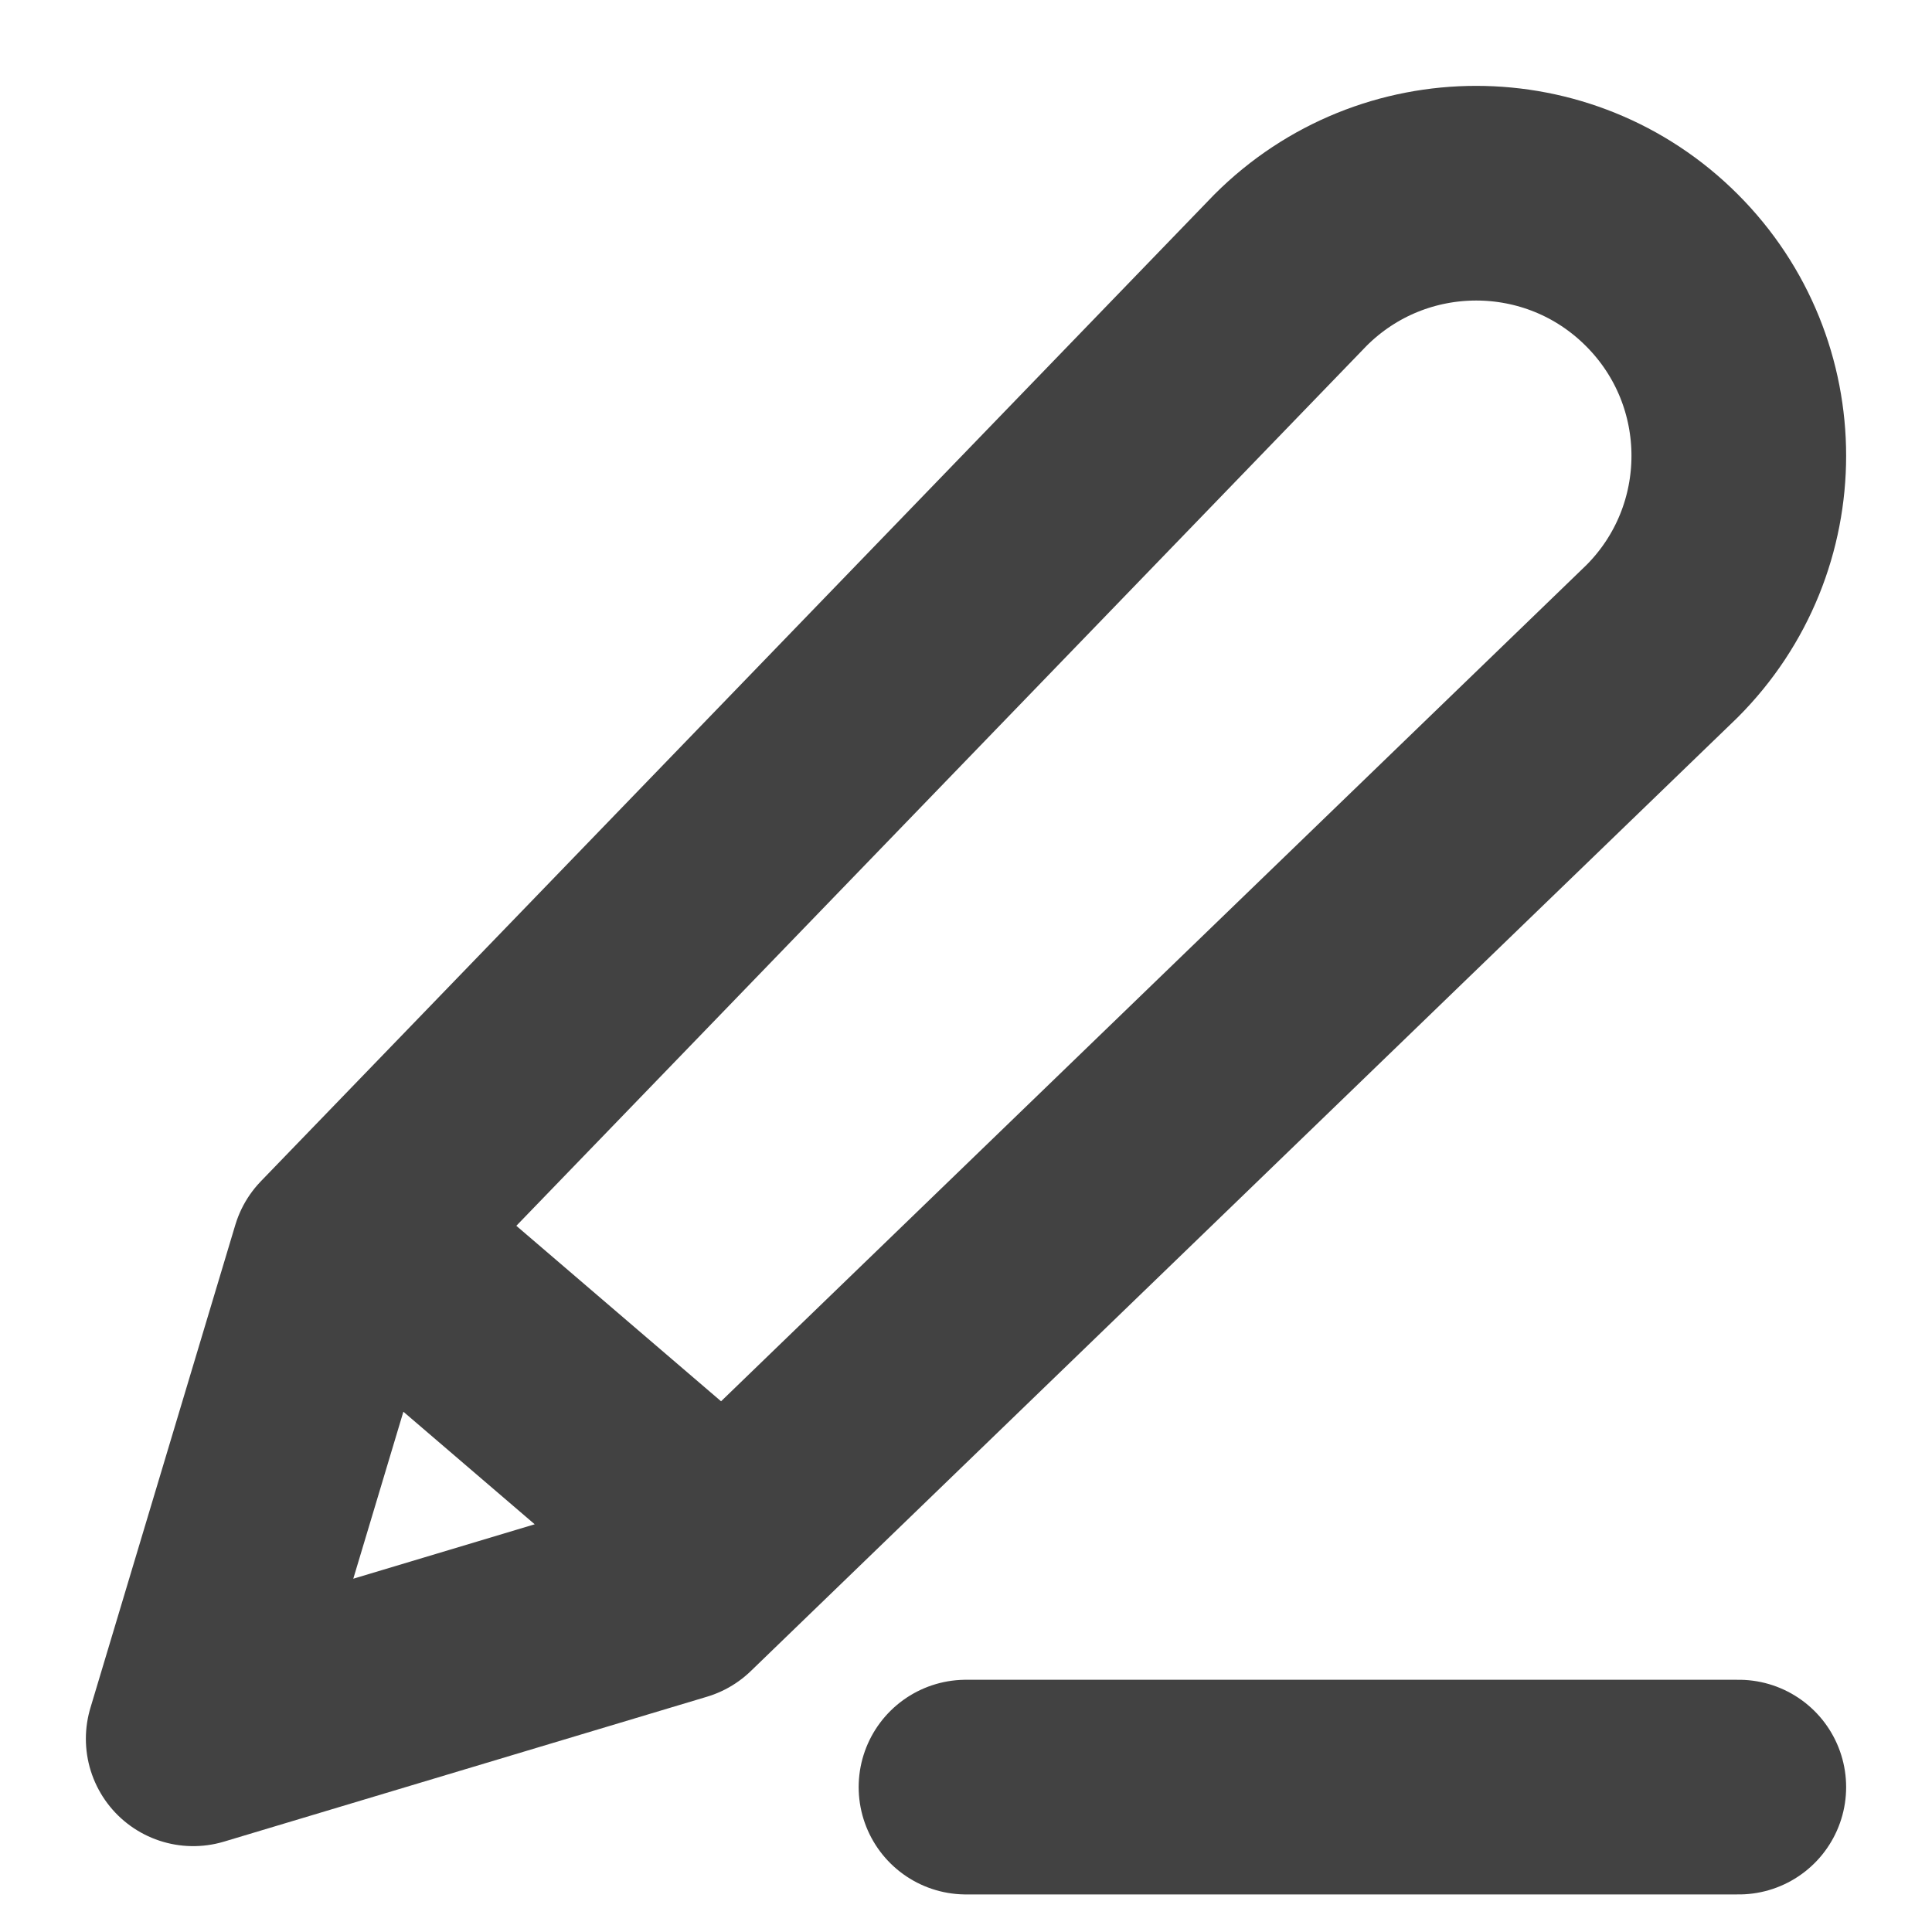 <svg width="18" height="18" viewBox="0 0 18 18" fill="none" xmlns="http://www.w3.org/2000/svg">
<path d="M3.6 11.7L6.75 14.4M9 16.65H16.2M3.15 11.7L12.023 2.517C12.979 1.561 14.528 1.561 15.483 2.517C16.439 3.472 16.439 5.021 15.483 5.976L6.3 14.85L1.8 16.2L3.15 11.7Z" stroke="#424242" stroke-width="2" stroke-linecap="round" stroke-linejoin="round"/>
</svg>
